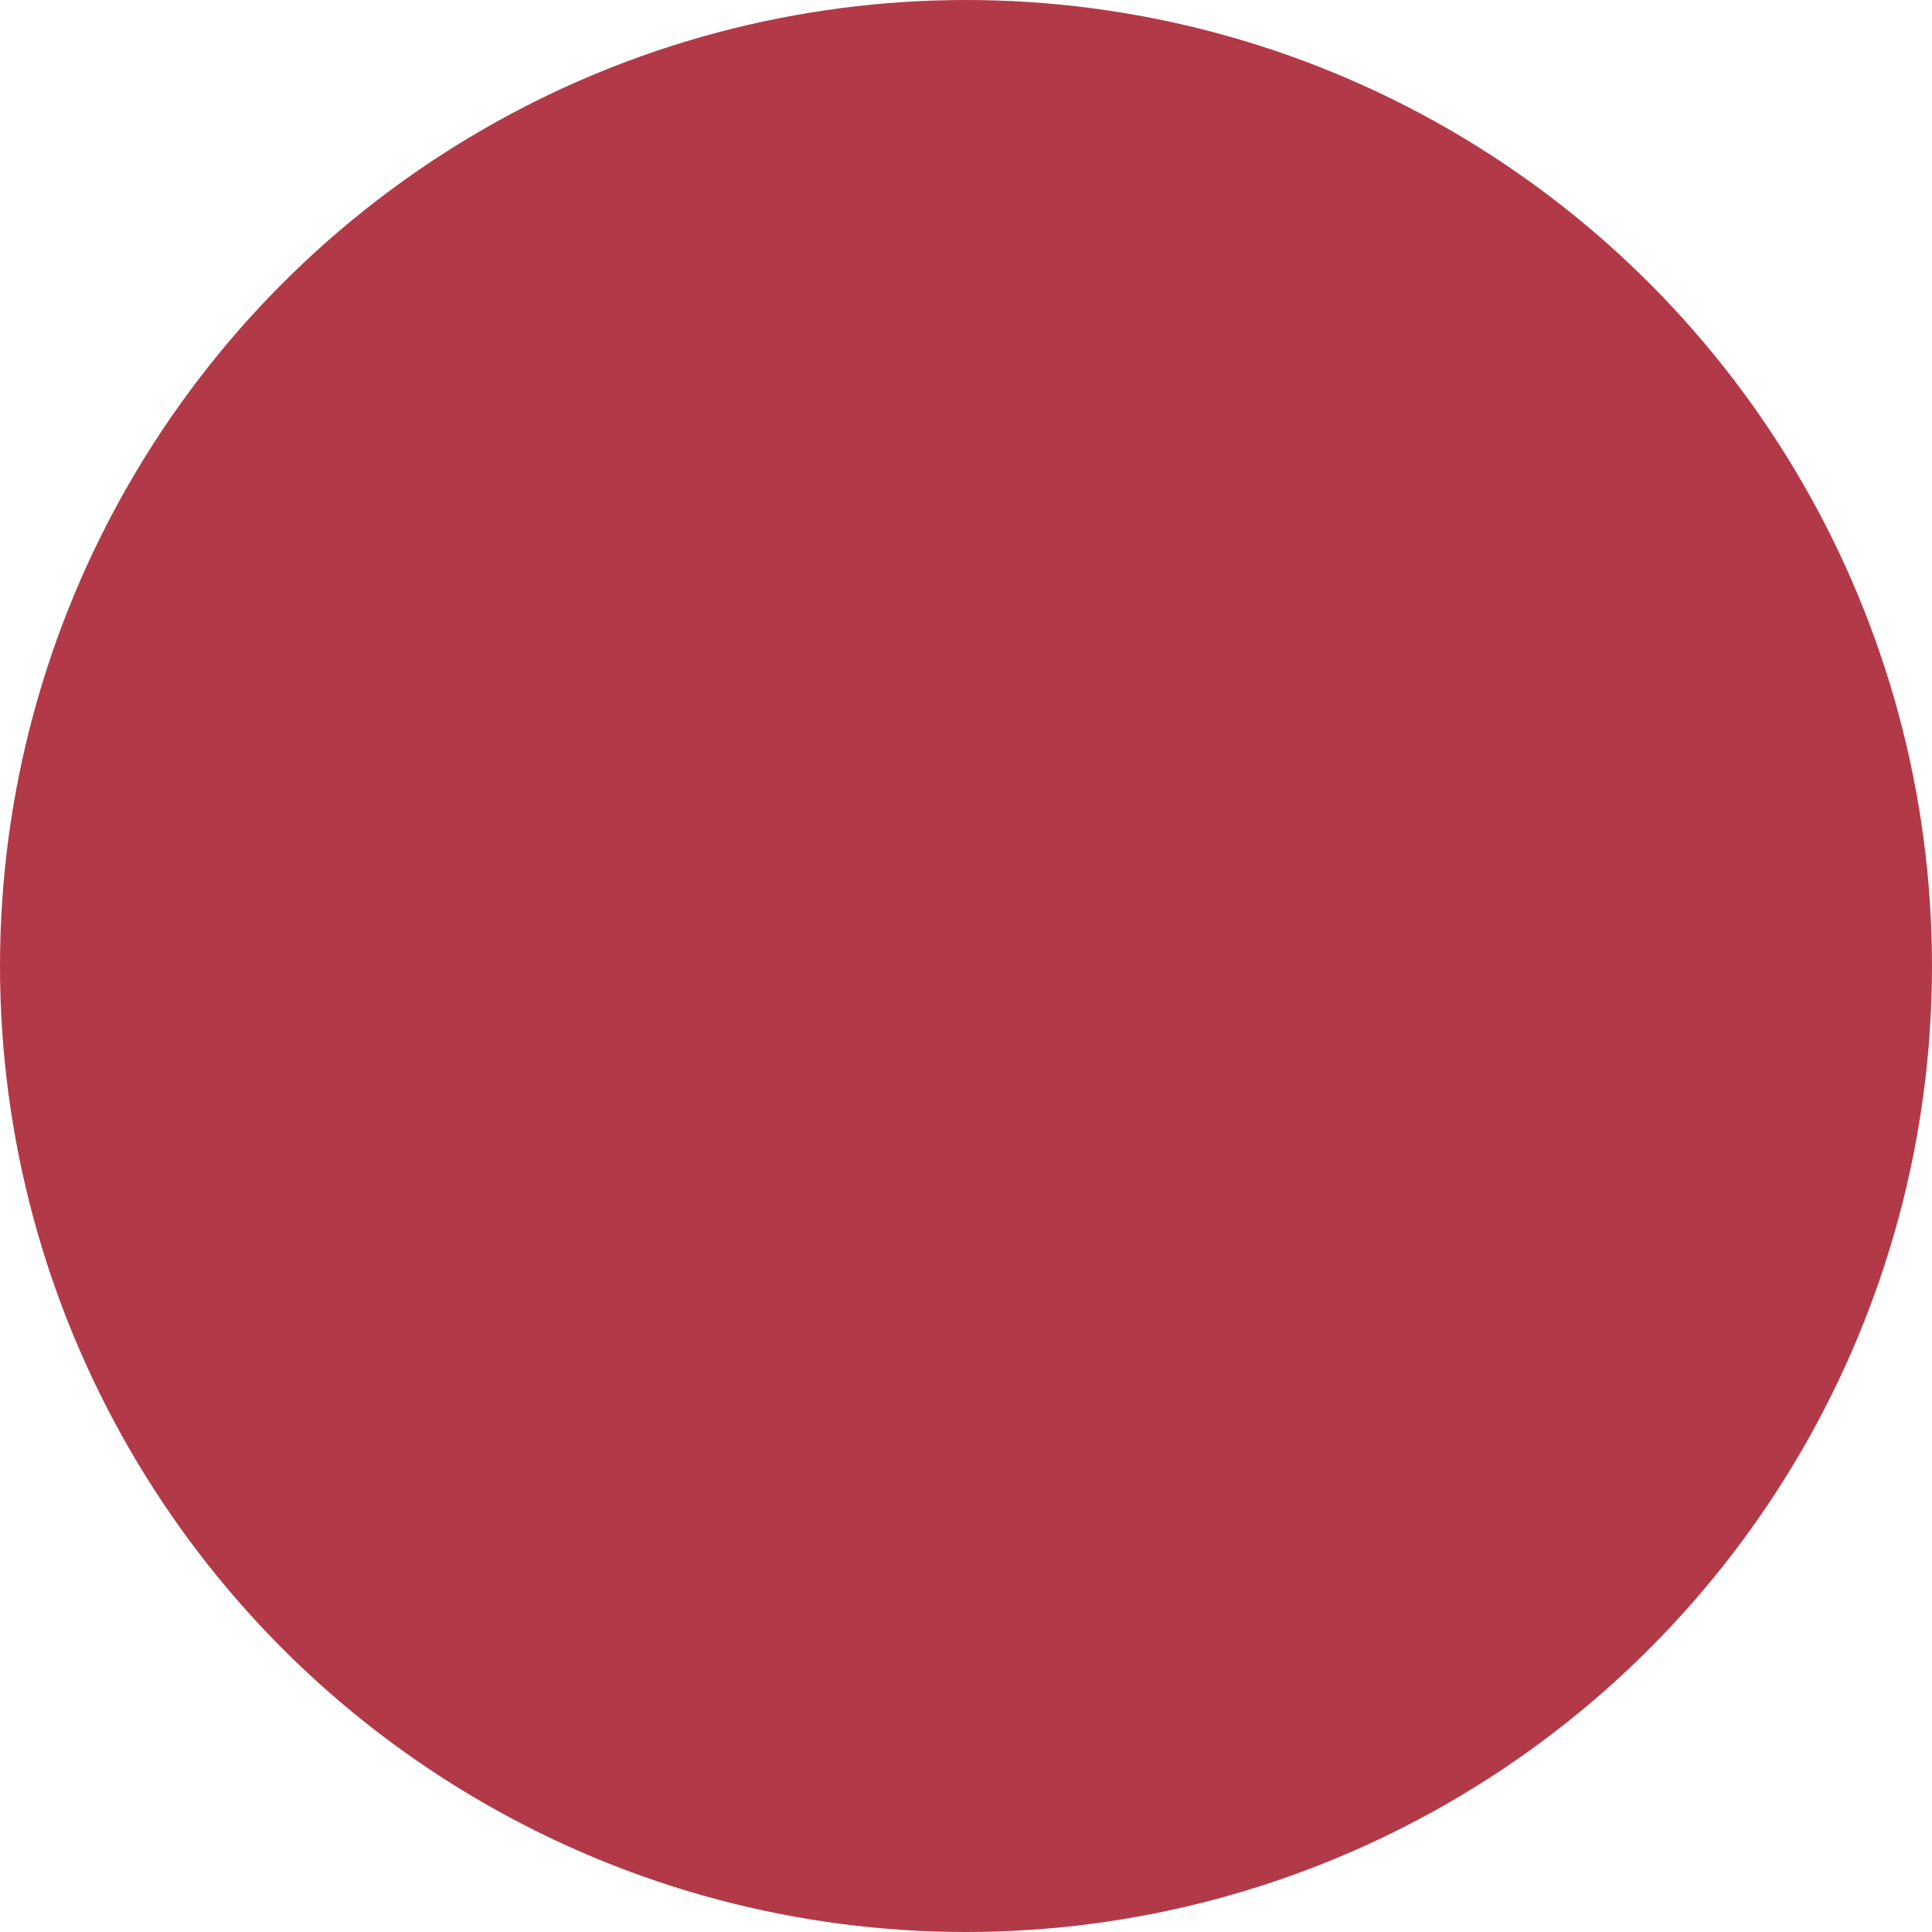 <svg width="64" height="64" viewBox="0 0 64 64" fill="none" xmlns="http://www.w3.org/2000/svg">
<rect x="0" y="0" width="64" height="64" fill="#333333" stroke="none"/>
<g clip-path="url(#clip0_303_53)">
<rect width="64" height="64" fill="white"/>
<circle cx="32" cy="32" r="32" fill="#B23A48"/>
</g>
<defs>
<clipPath id="clip0_303_53">
<rect width="64" height="64" fill="white"/>
</clipPath>
</defs>
</svg>
